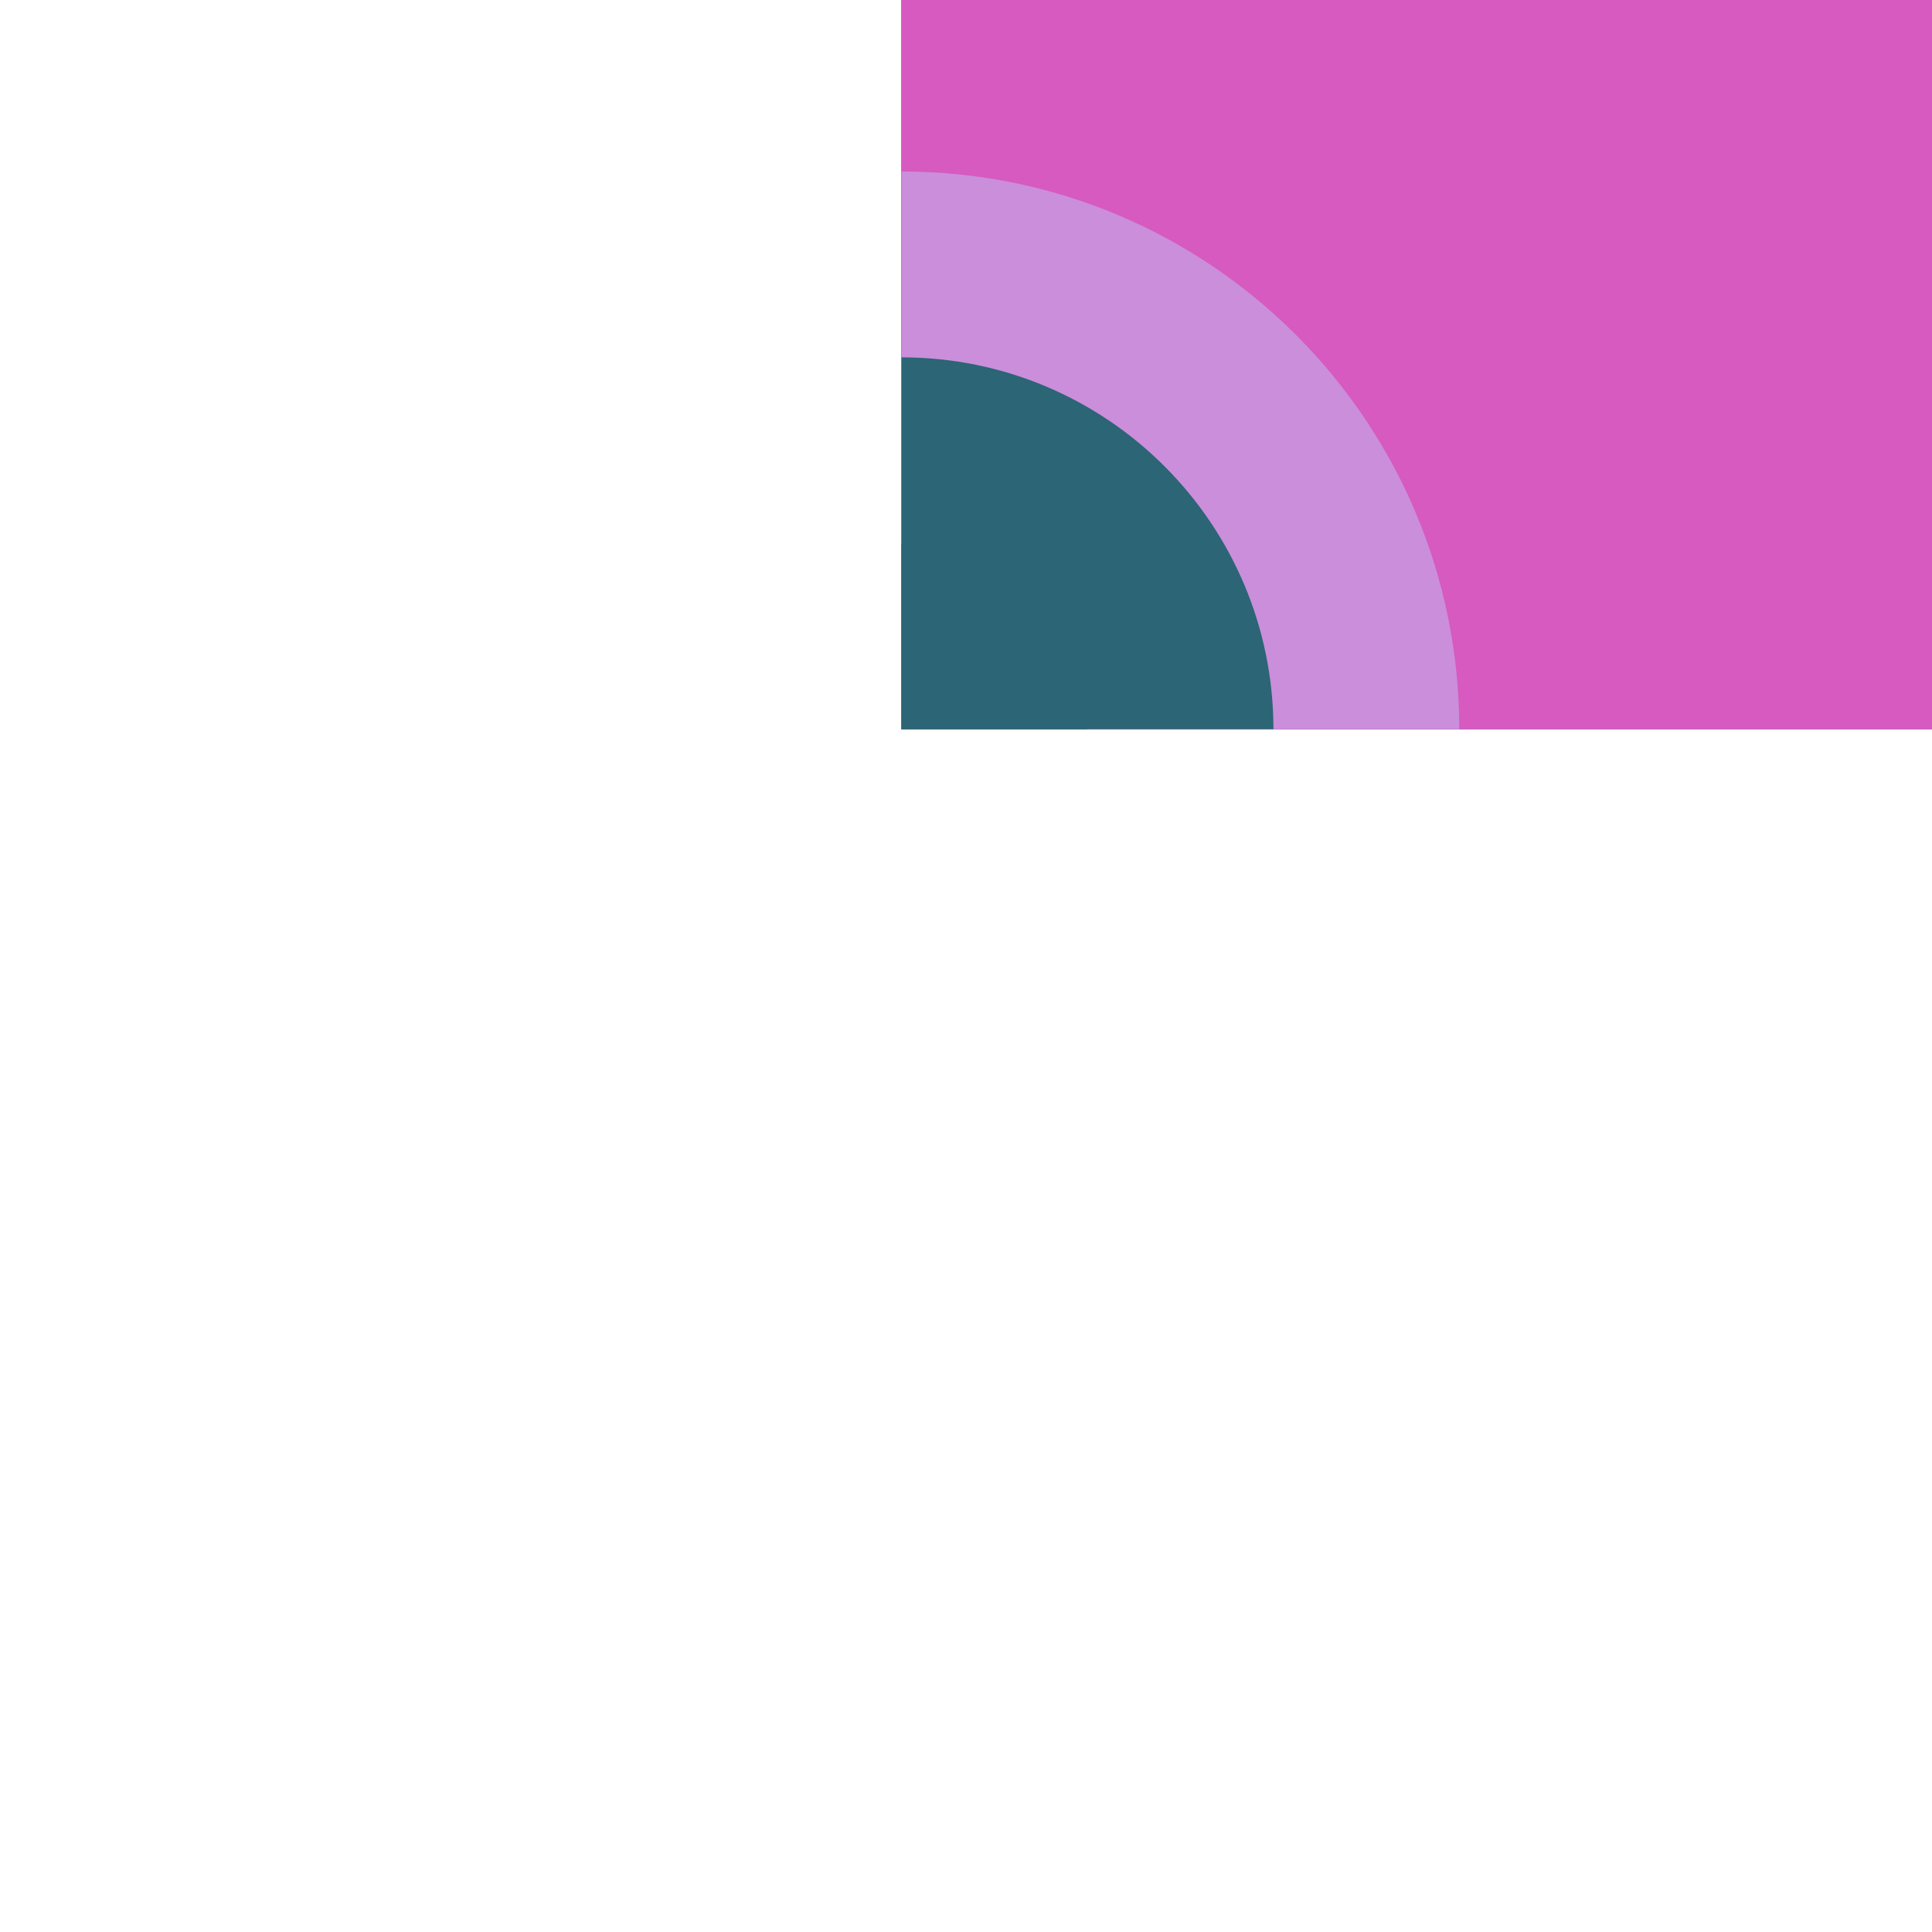 <?xml version="1.0" encoding="utf-8"?>
<!-- Generator: Adobe Illustrator 24.1.2, SVG Export Plug-In . SVG Version: 6.00 Build 0)  -->
<svg version="1.1"
	 id="svg35551" xmlns:cc="http://creativecommons.org/ns#" xmlns:dc="http://purl.org/dc/elements/1.1/" xmlns:inkscape="http://www.inkscape.org/namespaces/inkscape" xmlns:rdf="http://www.w3.org/1999/02/22-rdf-syntax-ns#" xmlns:sodipodi="http://sodipodi.sourceforge.net/DTD/sodipodi-0.dtd" xmlns:svg="http://www.w3.org/2000/svg"
	 xmlns="http://www.w3.org/2000/svg" xmlns:xlink="http://www.w3.org/1999/xlink" x="0px" y="0px" viewBox="0 0 1 1"
	 enable-background="new 0 0 1 1" xml:space="preserve">
<g id="layer1" transform="translate(-269.743,-76.886)" inkscape:groupmode="layer" inkscape:label="Layer 1">
	
		<g id="g21478" transform="matrix(0,0.049,-0.049,0,214.884,150.976)" inkscape:export-filename="C:\Users\Donatas\Documents\ShareX\Screenshots\2019-01\BSMGWaterTileSet.png" inkscape:export-xdpi="450" inkscape:export-ydpi="450">
		<path id="path21458" inkscape:connector-curvature="0" fill="#2C6575" d="M-1504.338-1129.094v-20.583h-20.581v20.583H-1504.338z"
			/>
		<path id="path21460" inkscape:connector-curvature="0" fill="#2C6575" d="M-1504.338-1129.094v-18.619h-20.581v18.619H-1504.338z"
			/>
		<path id="path21462" inkscape:connector-curvature="0" fill="#CB8EDB" d="M-1504.338-1129.094v-16.655h-20.581v16.655H-1504.338z"
			/>
		<path id="path21464" inkscape:connector-curvature="0" fill="#D65AC0" d="M-1504.338-1129.094v-14.691h-20.581v14.691H-1504.338z"
			/>
		<path id="path21466" inkscape:connector-curvature="0" fill="#CB8EDB" d="M-1524.92-1134.984c3.253,0,5.891,2.637,5.891,5.889
			c0,0,0,0,0,0.001h-5.891V-1134.984z"/>
		<path id="path21468" inkscape:connector-curvature="0" fill="#2C6575" d="M-1524.92-1133.021c2.169,0,3.928,1.759,3.928,3.928l0,0
			h-3.928V-1133.021z"/>
		<path id="path21470" inkscape:connector-curvature="0" fill="#2C6575" d="M-1524.92-1131.056c1.084,0,1.963,0.879,1.963,1.963
			c0,0,0,0,0,0.001h-1.963V-1131.056z"/>
		<path id="path21472" inkscape:connector-curvature="0" fill="#CB8EDB" d="M-1504.338-1134.986c-3.253,0-5.891,2.637-5.891,5.889
			c0,0,0,0,0,0.001h5.891V-1134.986z"/>
		<path id="path21474" inkscape:connector-curvature="0" fill="#2C6575" d="M-1504.338-1133.023c-2.169,0-3.928,1.759-3.928,3.928
			l0,0h3.928V-1133.023z"/>
		<path id="path21476" inkscape:connector-curvature="0" fill="#2C6575" d="M-1504.338-1131.057c-1.084,0-1.963,0.879-1.963,1.963
			c0,0,0,0,0,0.001h1.963V-1131.057z"/>
	</g>
</g>
</svg>
